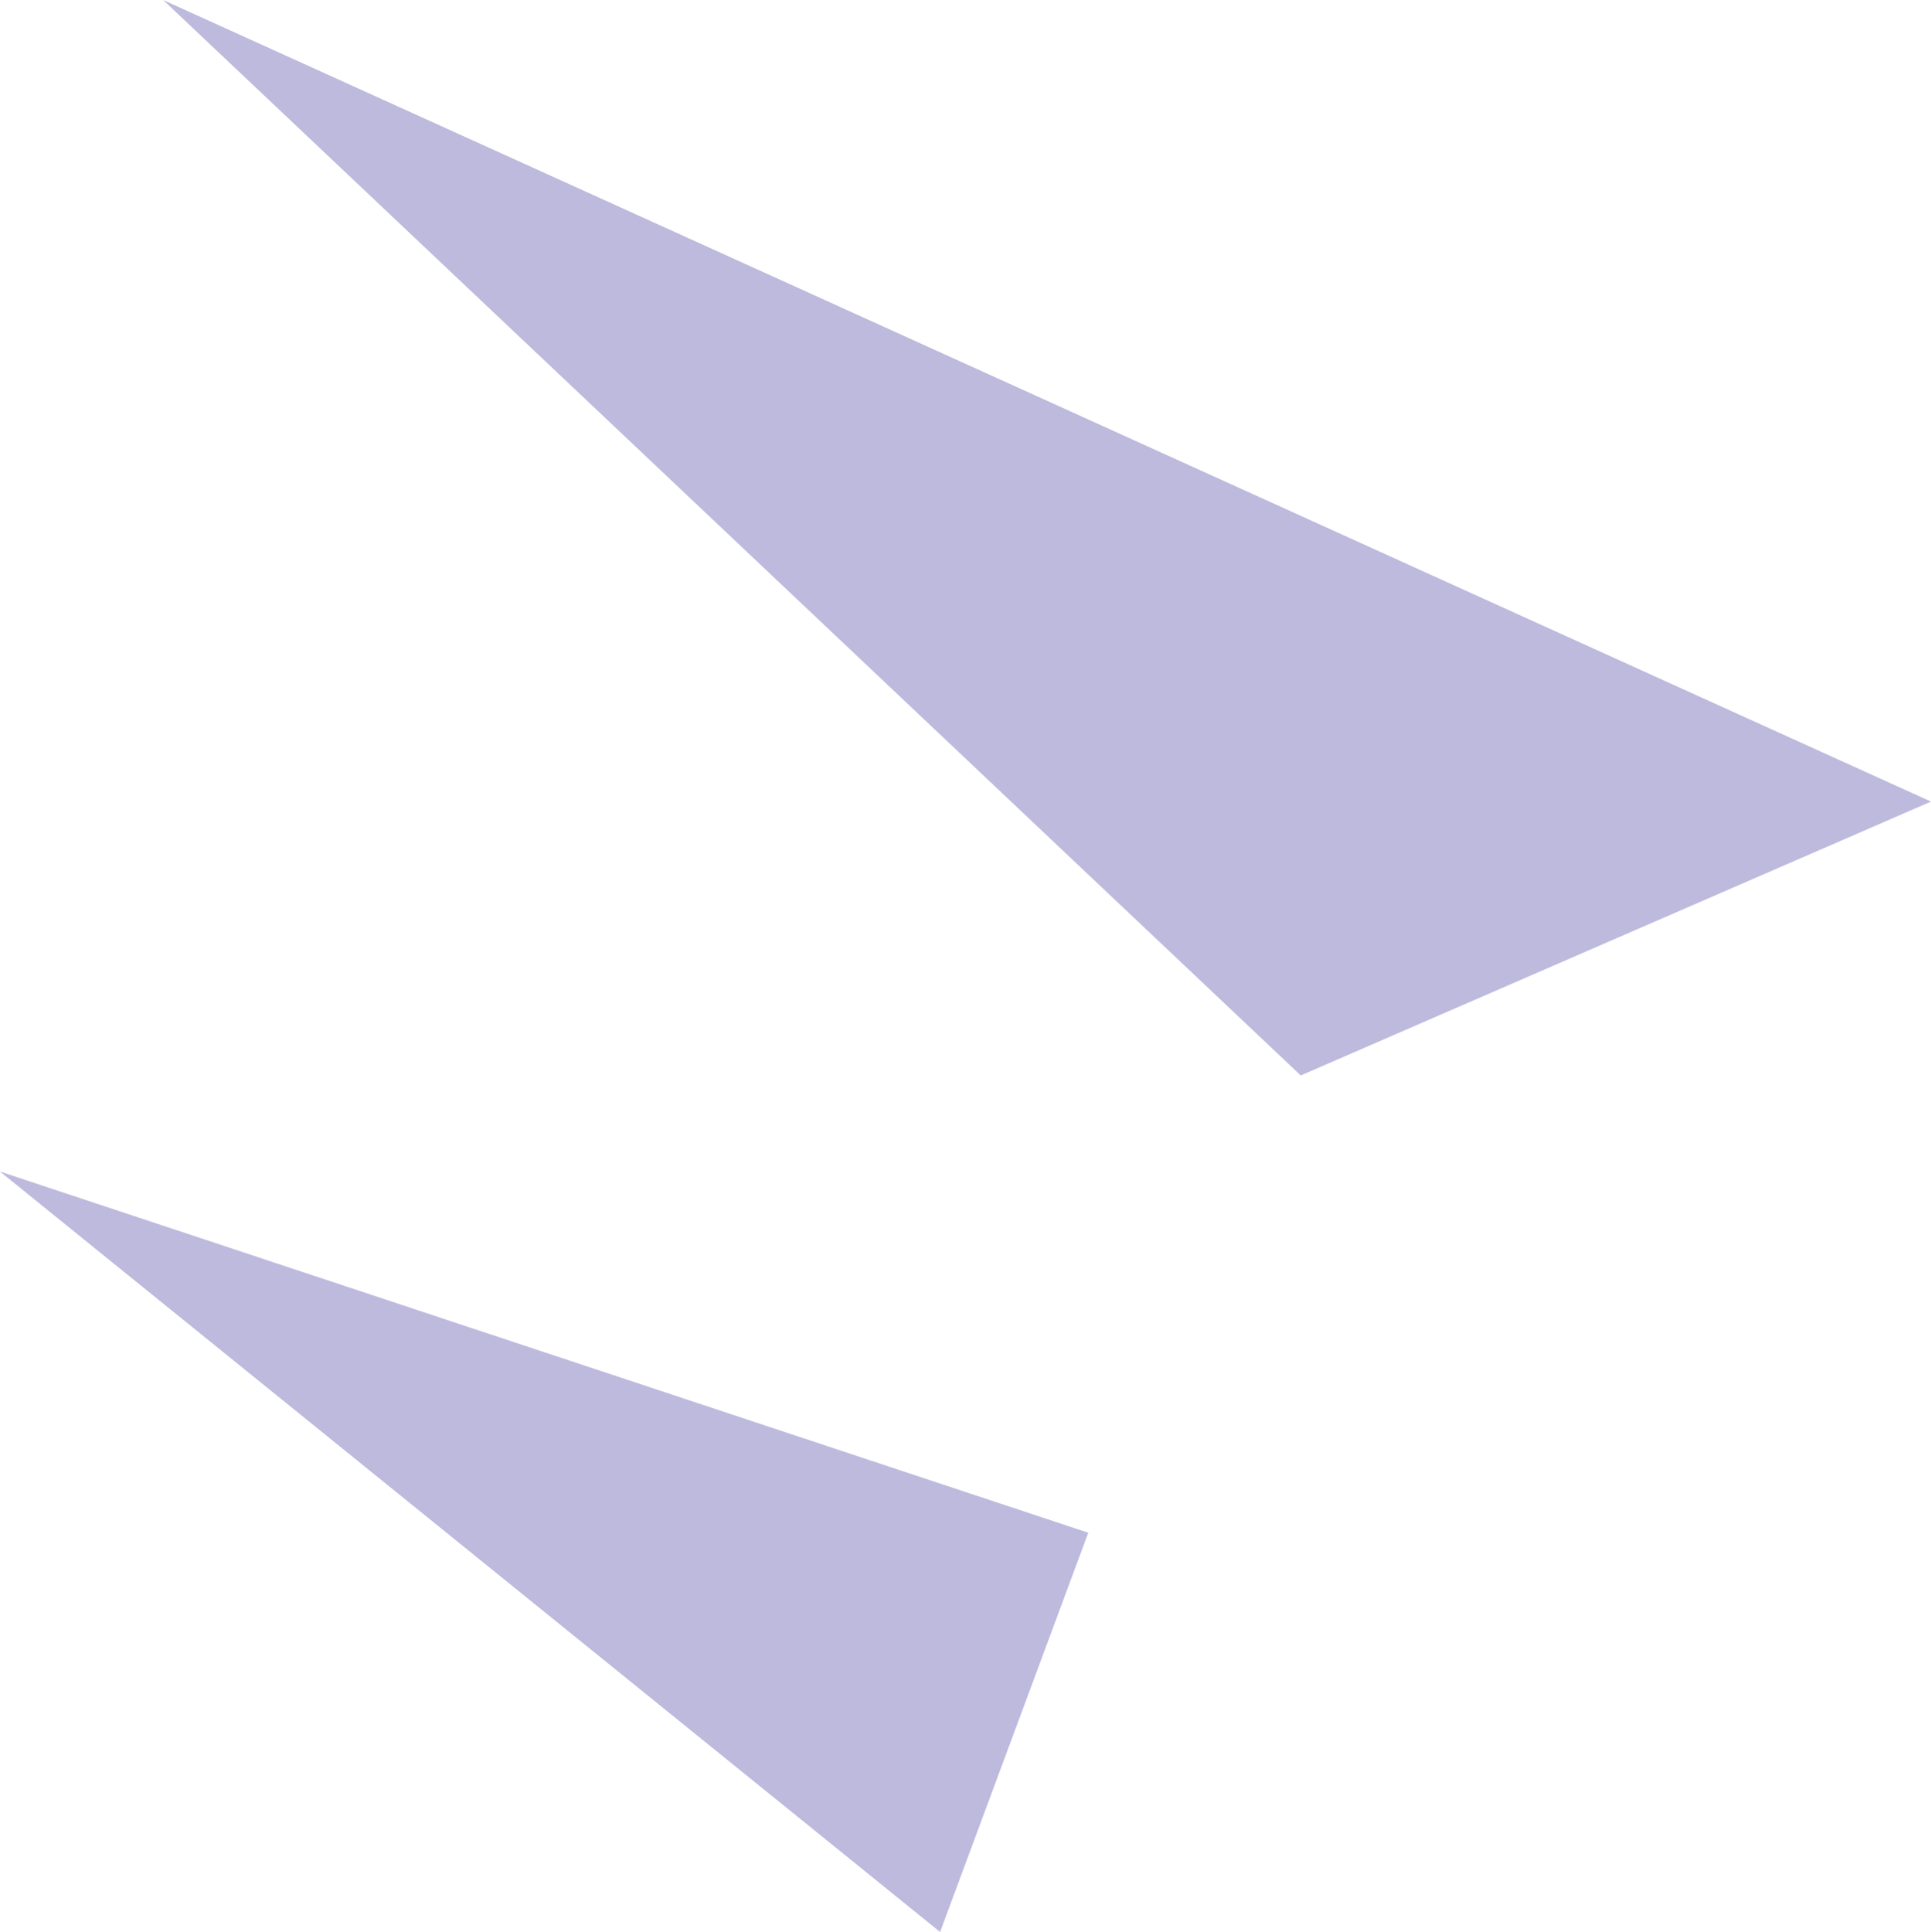 <?xml version="1.0" encoding="UTF-8"?>
<svg id="Layer_2" data-name="Layer 2" xmlns="http://www.w3.org/2000/svg" viewBox="0 0 199.92 200">
  <g id="Layer_1-2" data-name="Layer 1">
    <g>
      <polygon points="199.92 82.98 16.89 0 134.67 111.33 199.92 82.98" style="fill: #bdbadd; stroke-width: 0px;"/>
      <polygon points="97.33 200 112.67 158.67 0 121.28 97.33 200" style="fill: #bdbadd; stroke-width: 0px;"/>
    </g>
  </g>
</svg>